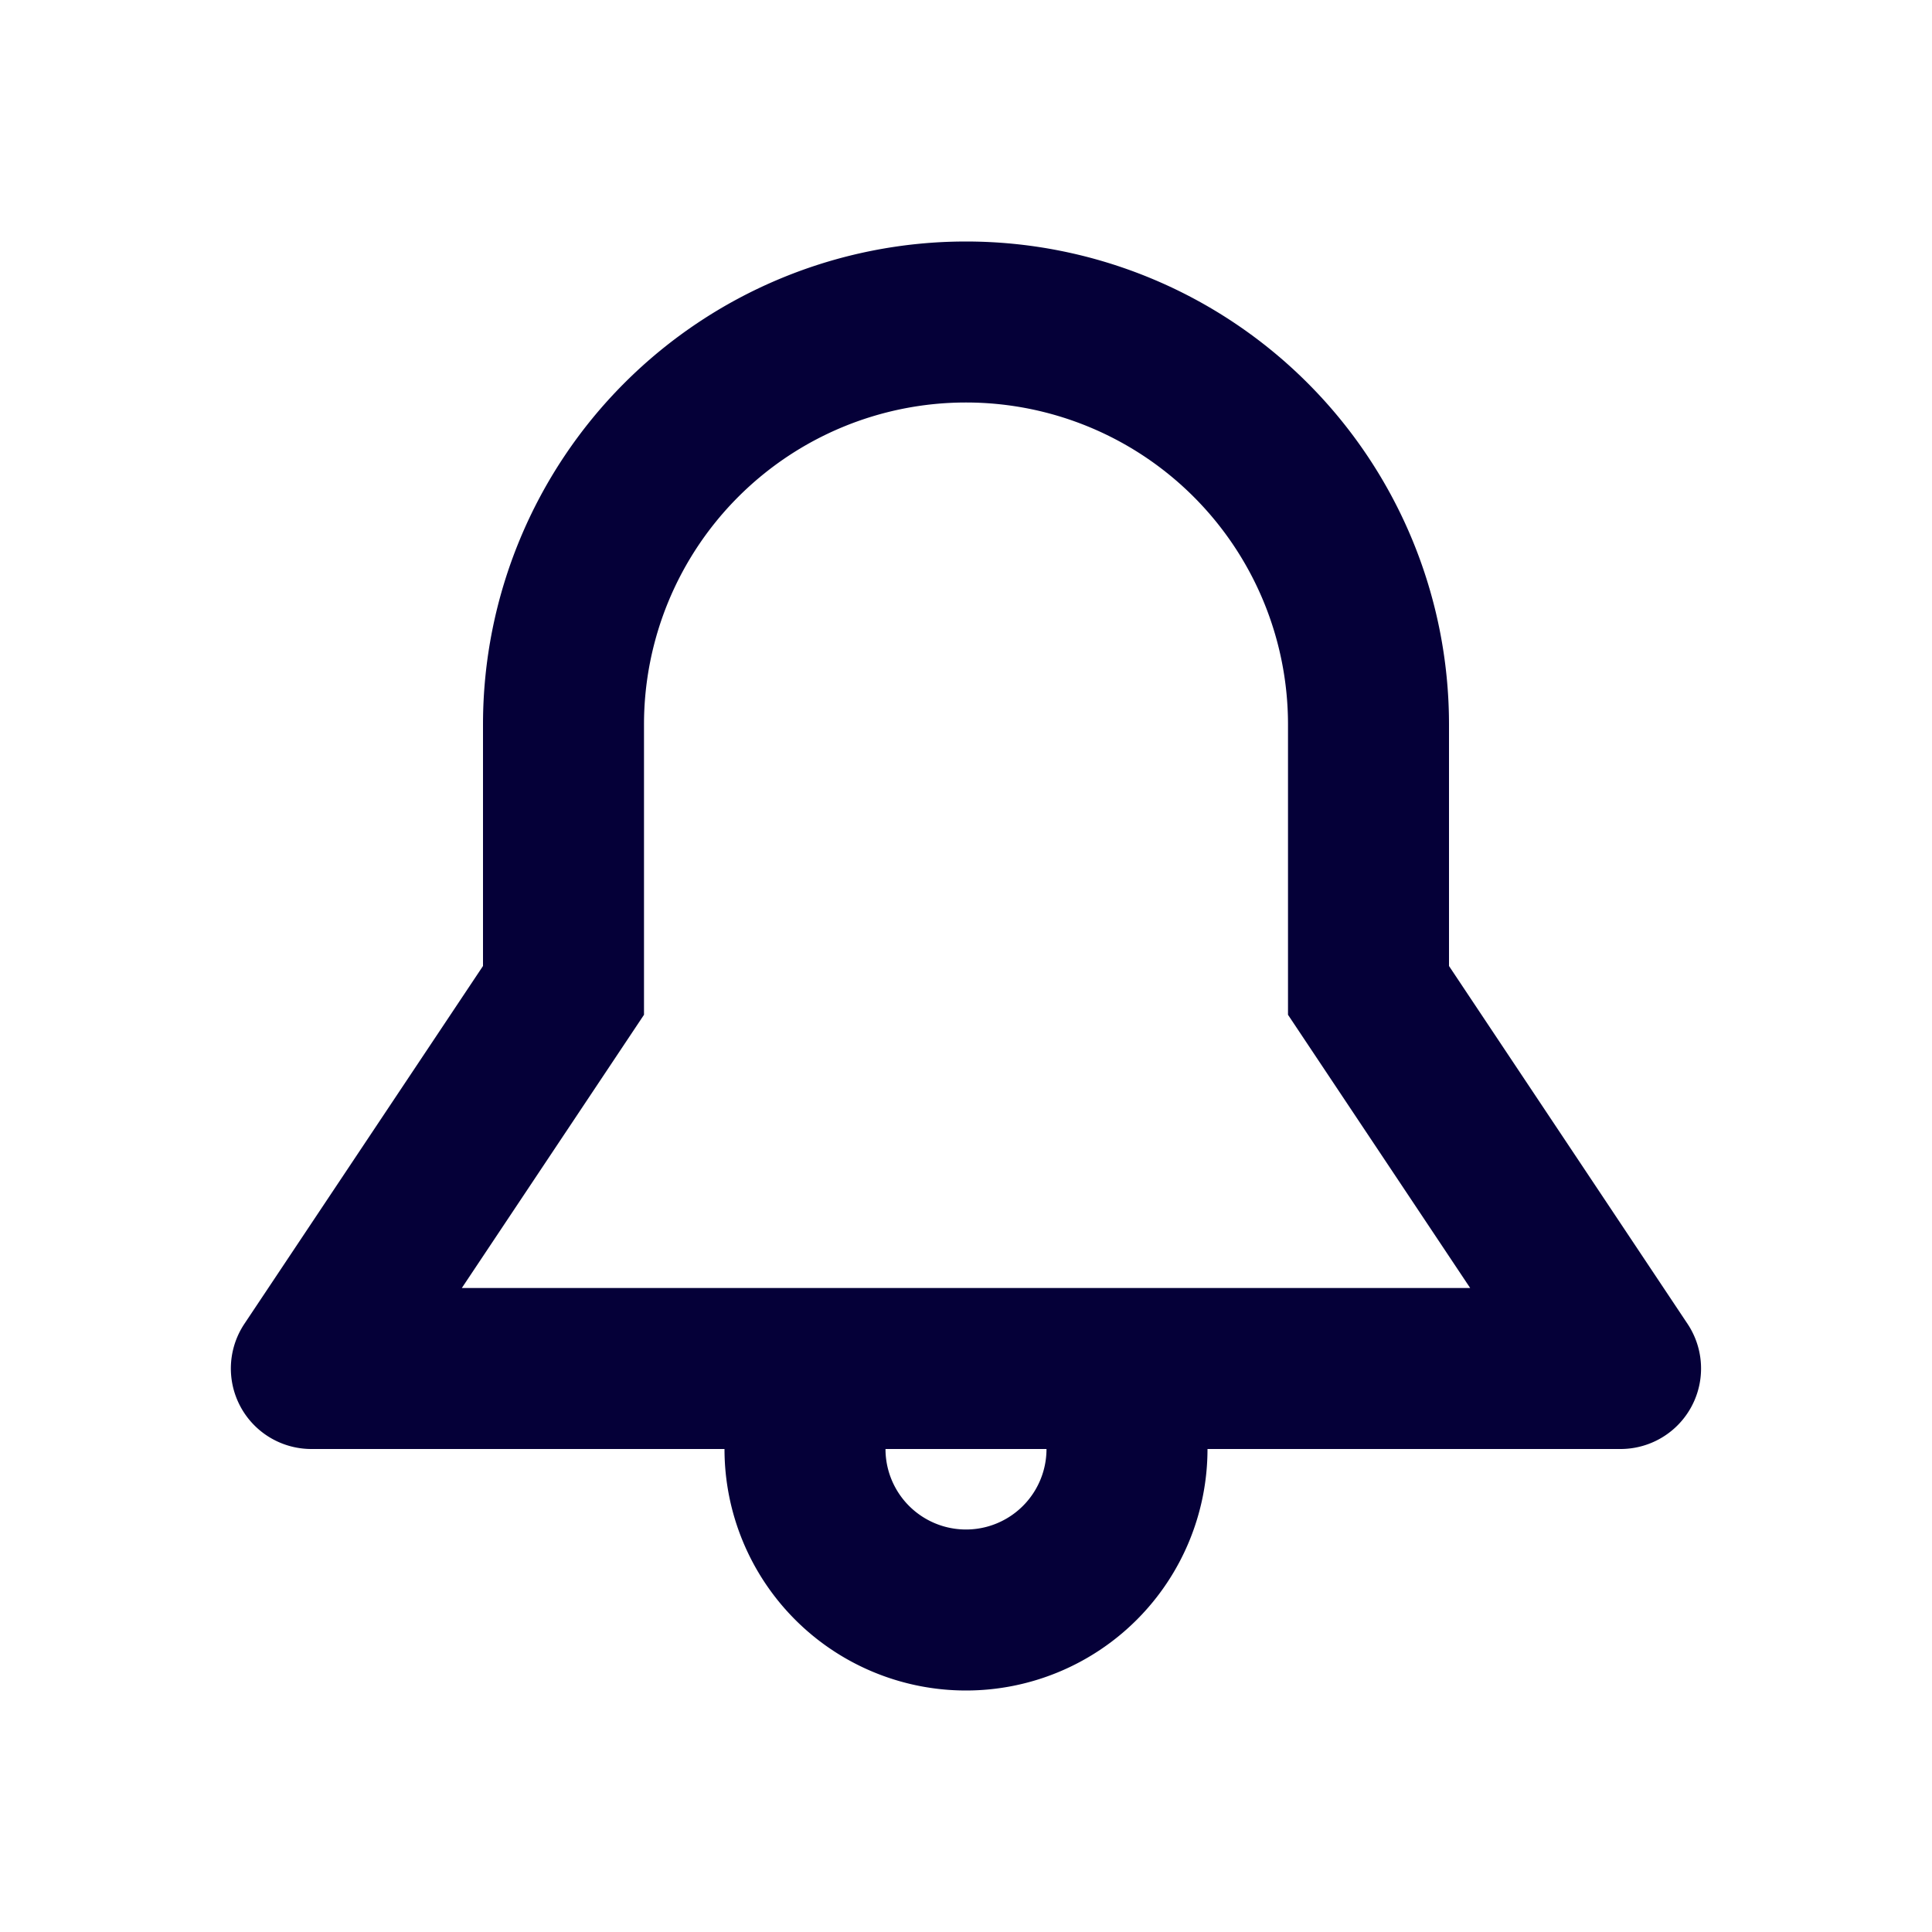 <svg width="24" height="24" fill="none" xmlns="http://www.w3.org/2000/svg"><path fill-rule="evenodd" clip-rule="evenodd" d="M9 18H3.869a1 1 0 01-.833-1.555L6 12V9a6 6 0 0112 0v3l2.963 4.445A1 1 0 0120.131 18H15a3 3 0 11-6 0zm7-9v3.606L18.263 16H5.737L8 12.606V9a4 4 0 018 0zm-3 9h-2a1 1 0 102 0z" fill="#050038"/></svg>